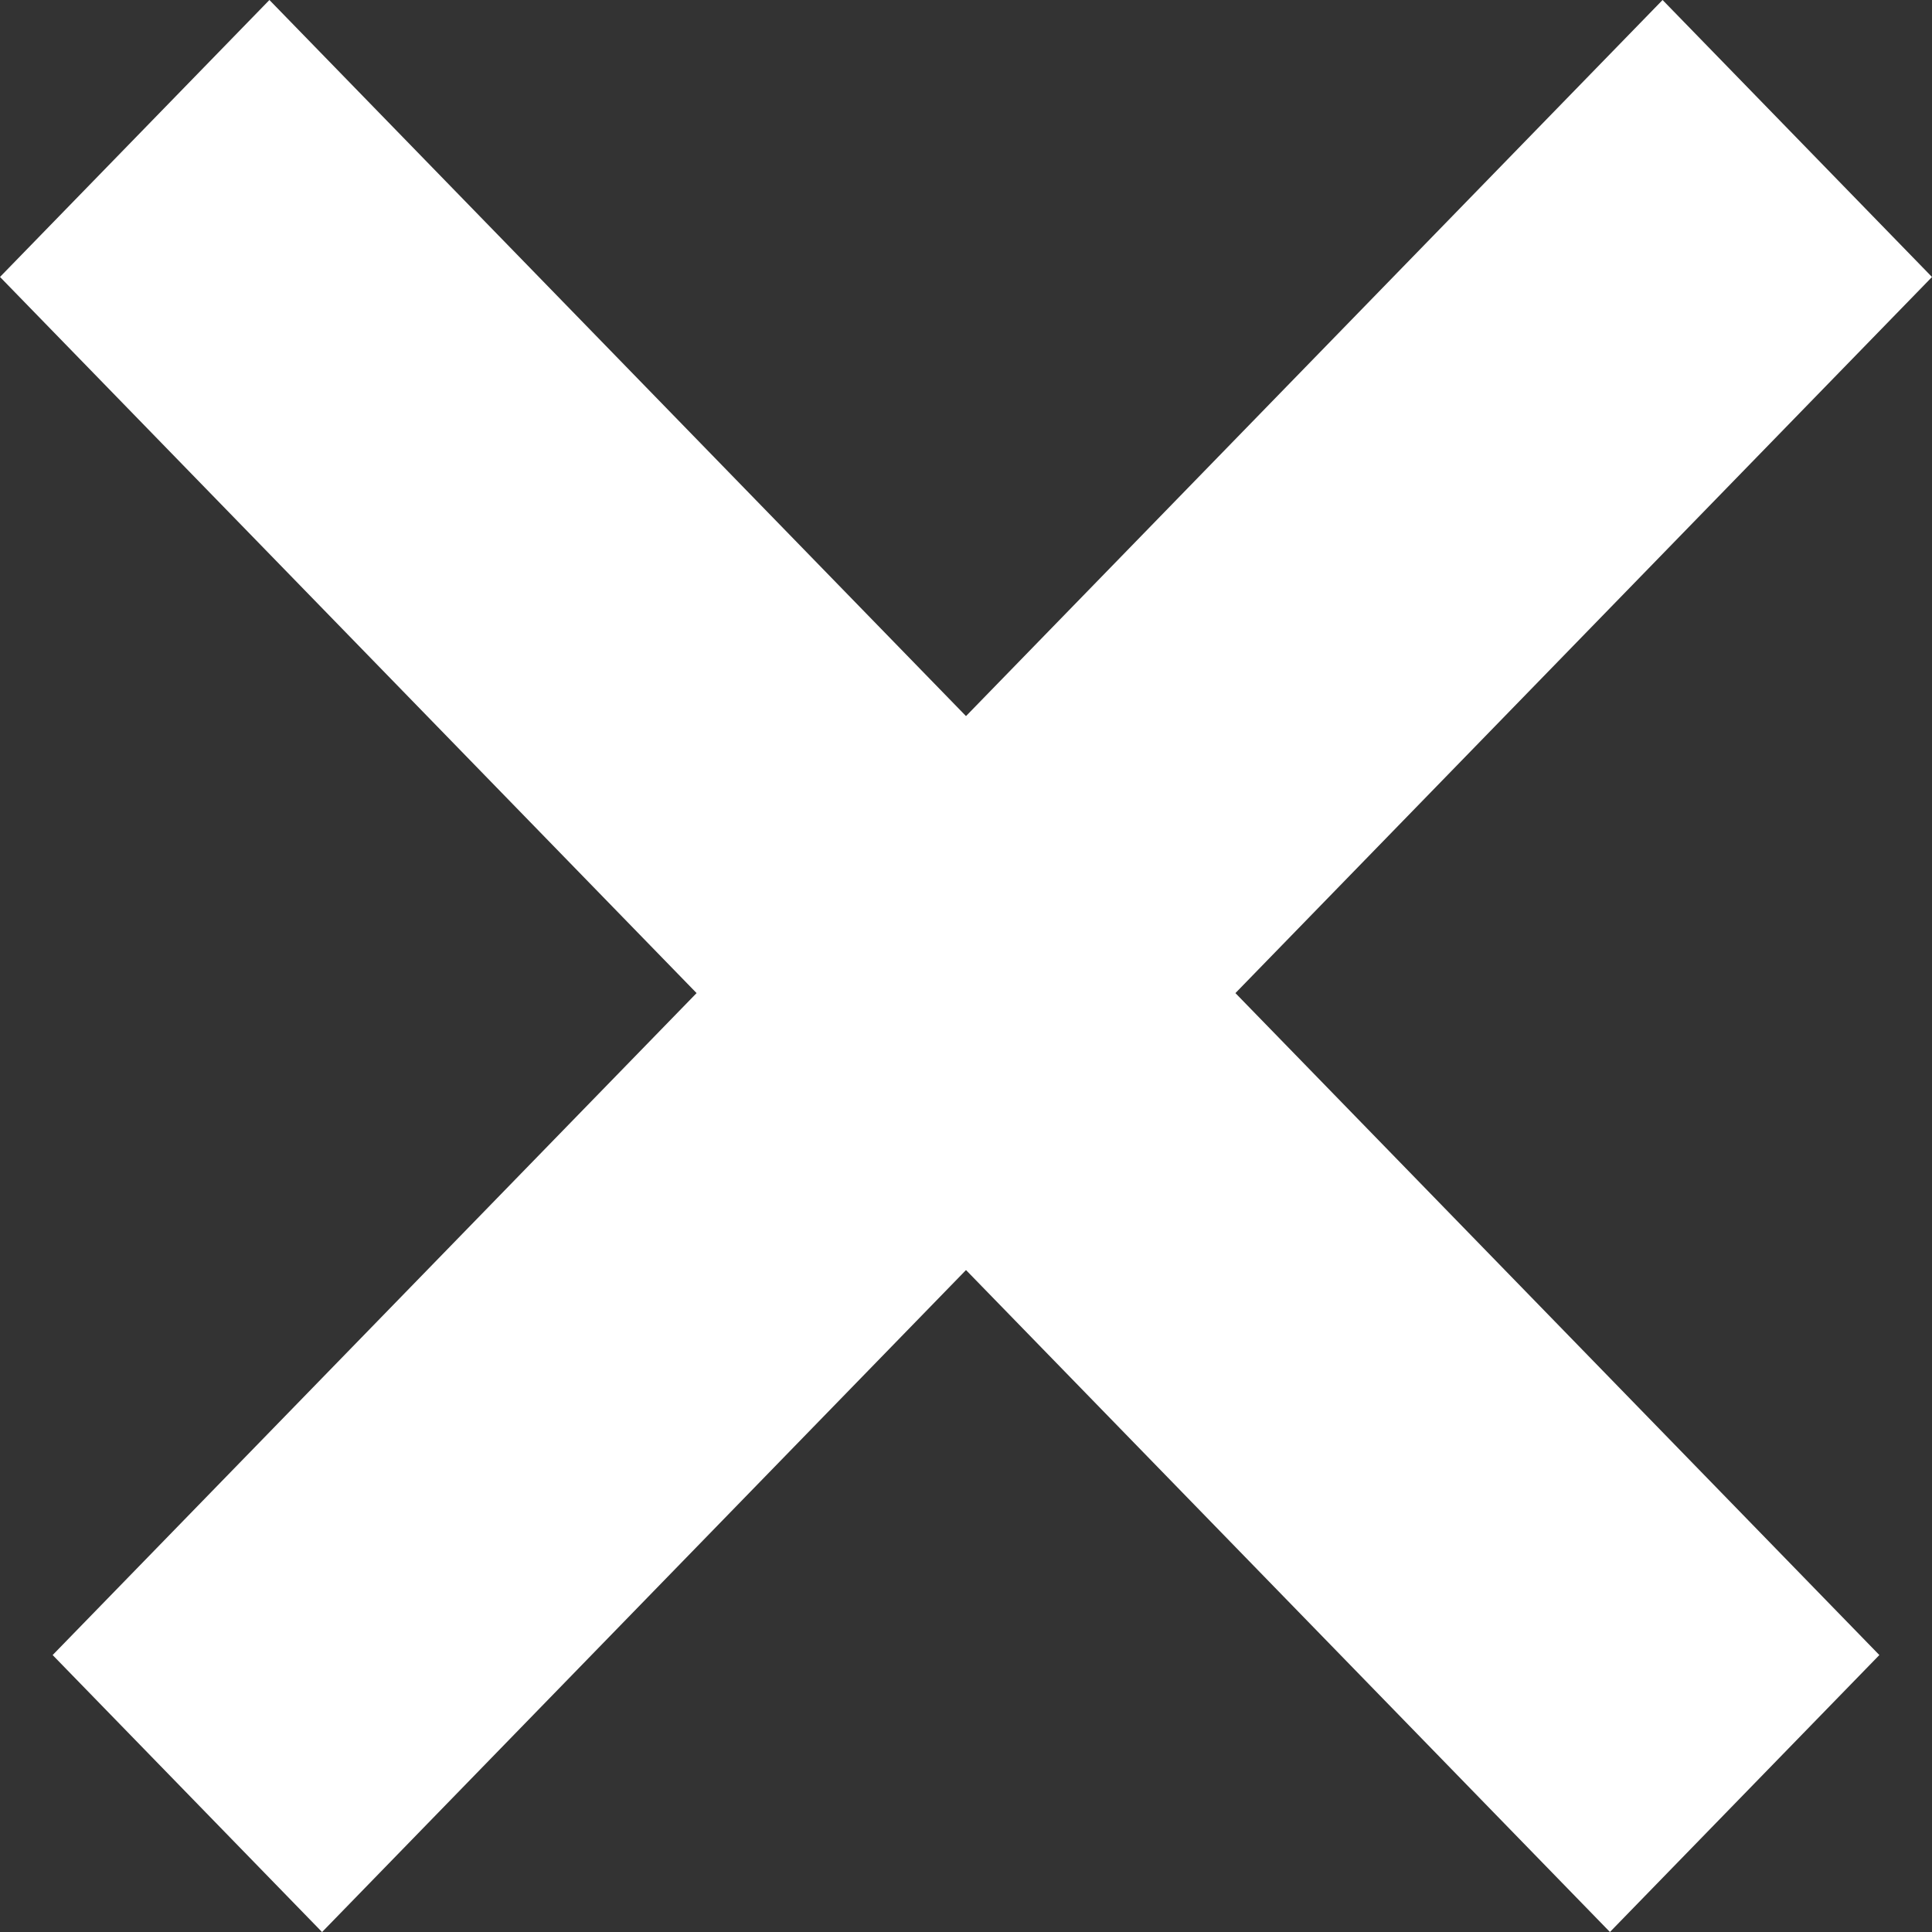 <svg width="40" height="40" viewBox="0 0 40 40" fill="none" xmlns="http://www.w3.org/2000/svg">
<rect x="0" y="0" width="40" height="40" fill="#333333" stroke="none"/>
<path fill-rule="evenodd" clip-rule="evenodd" d="M20 26.295L33.332 40L38.91 34.266L25.578 20.561L40 5.735L34.422 0L20 14.826L5.578 0L0 5.734L14.422 20.561L1.09 34.266L6.668 40.001L20 26.295Z" fill="white"/>
</svg>
